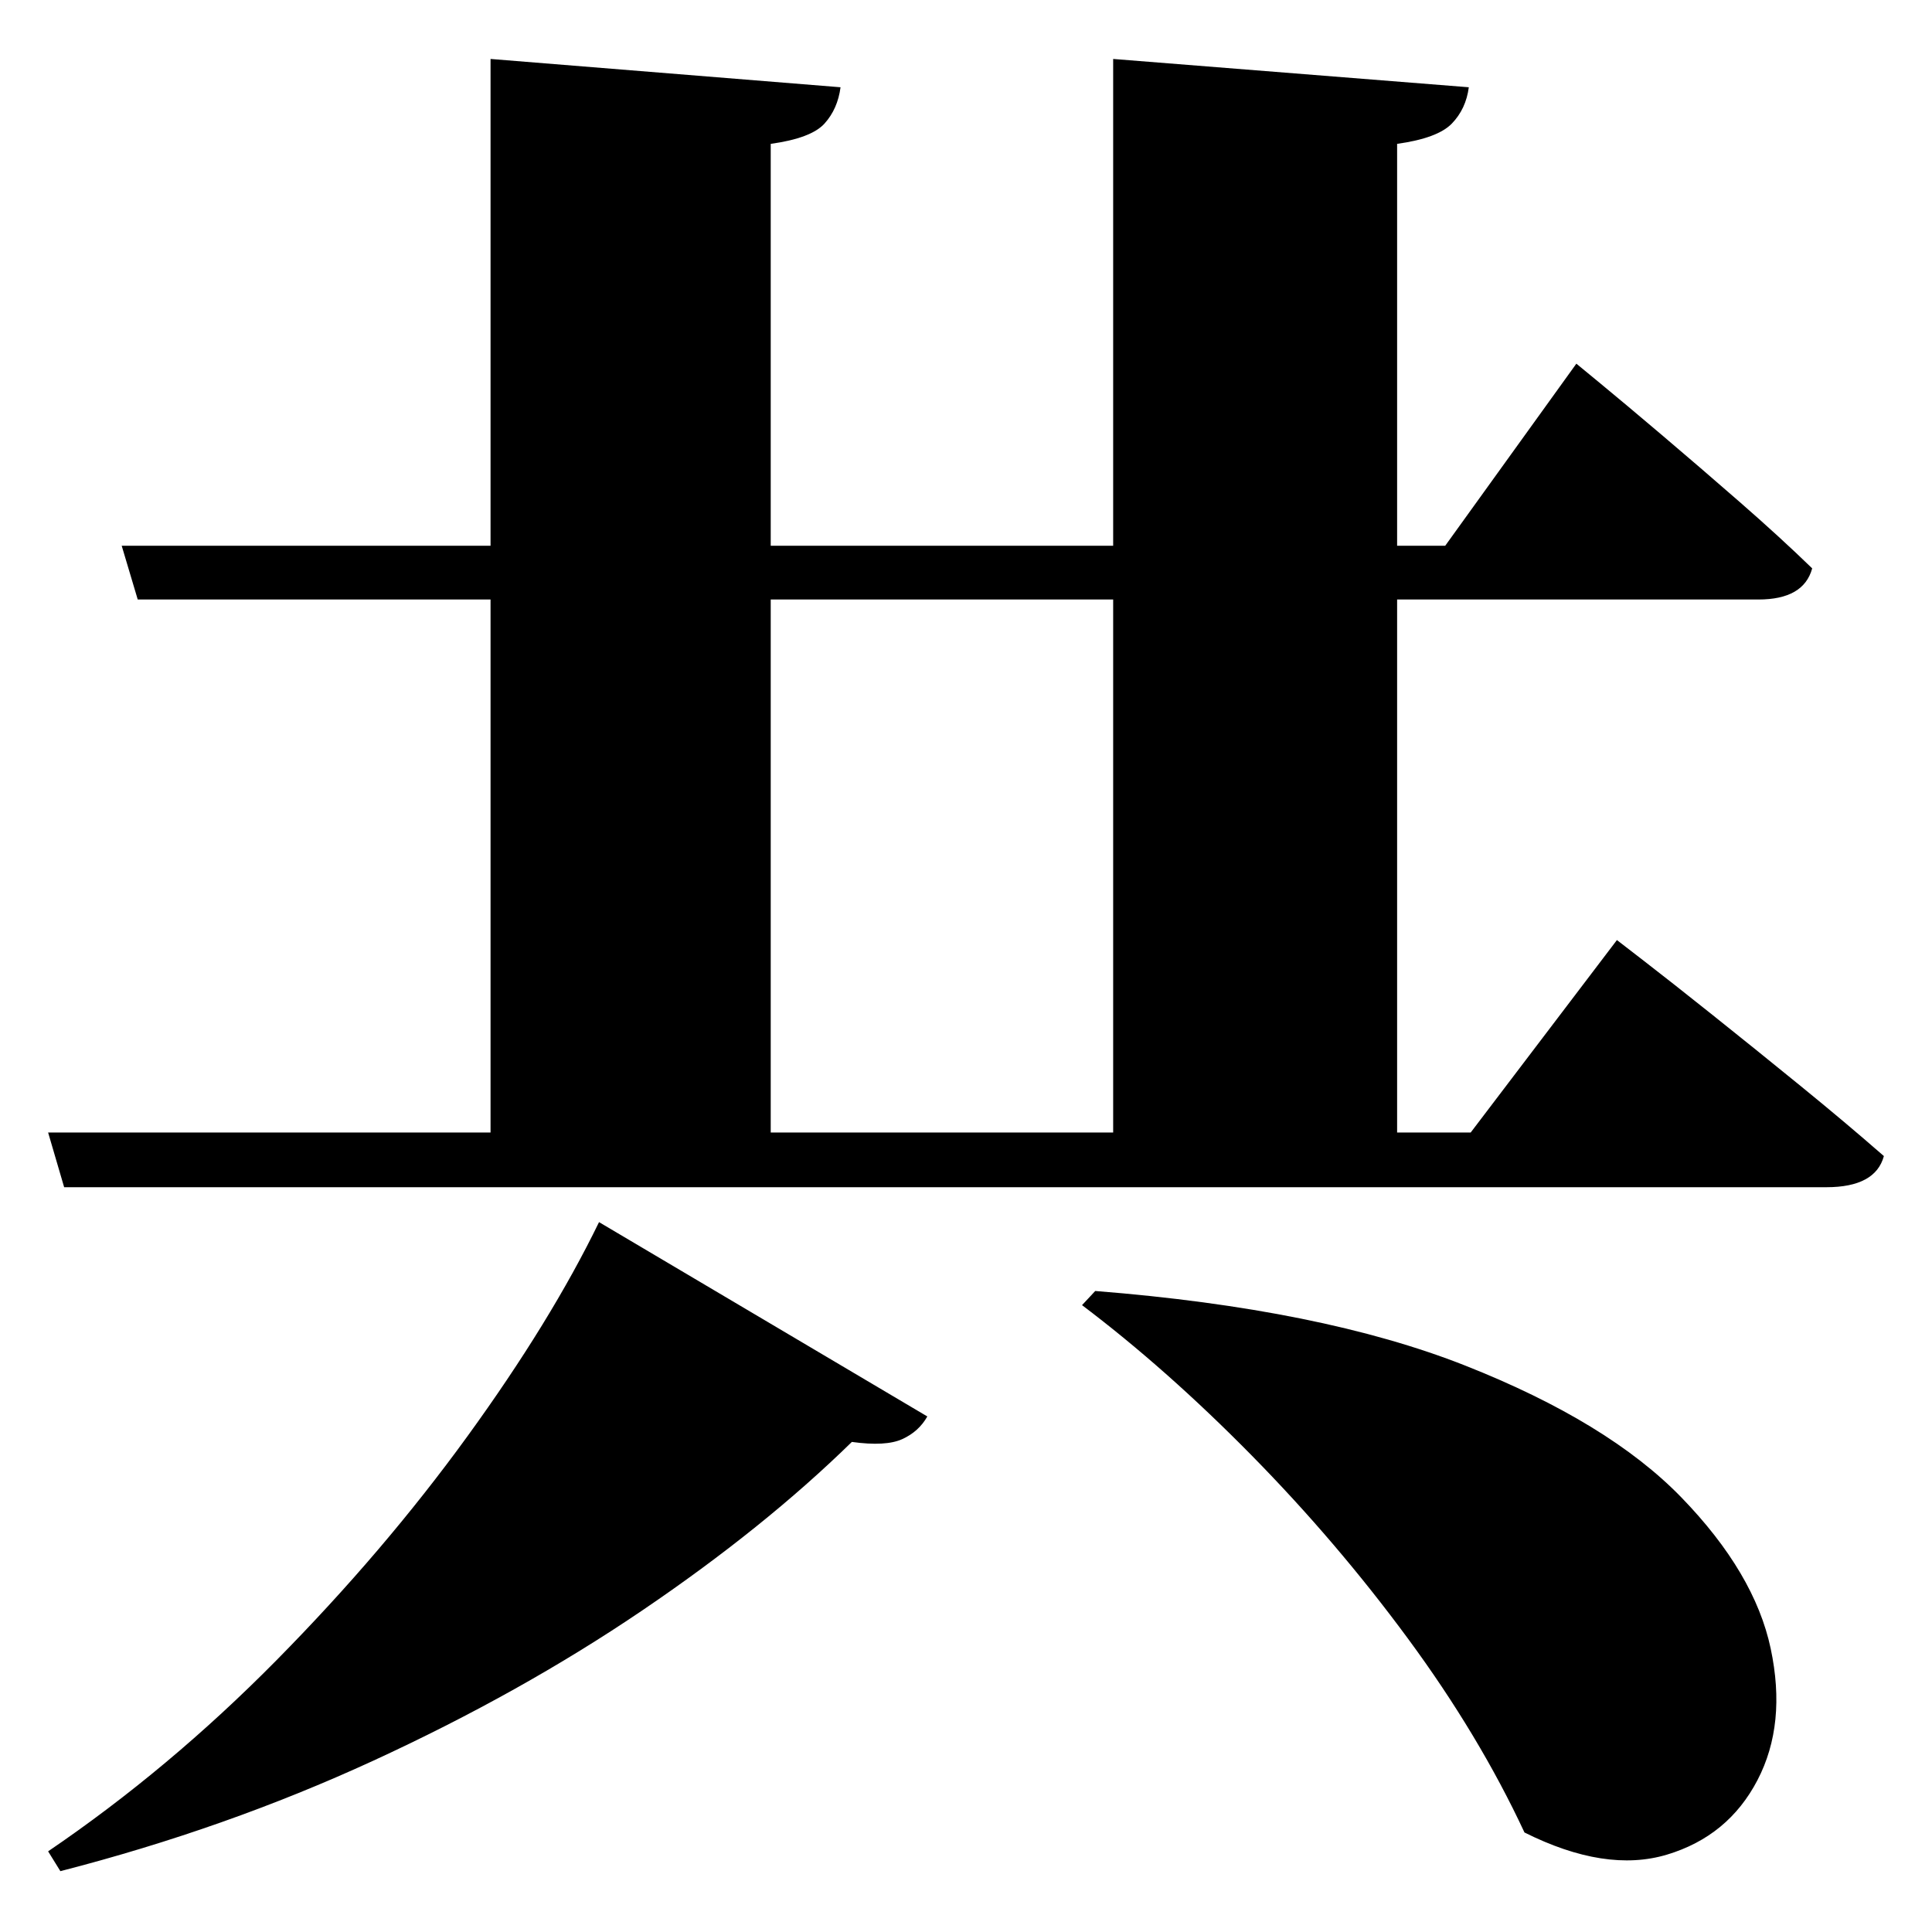 <?xml version="1.0" standalone="no"?>
<!DOCTYPE svg PUBLIC "-//W3C//DTD SVG 1.1//EN" "http://www.w3.org/Graphics/SVG/1.1/DTD/svg11.dtd" >
<svg xmlns="http://www.w3.org/2000/svg" xmlns:svg="http://www.w3.org/2000/svg" xmlns:xlink="http://www.w3.org/1999/xlink" viewBox="0 0 2048 2048" style=""><path d="M1161.0 1368.5Q1401.0 1387.5 1553.0 1447.5Q1705.0 1507.5 1782.5 1587.5Q1860.0 1667.5 1877.0 1747.5Q1894.0 1827.5 1863.0 1887.0Q1832.0 1946.5 1767.0 1966.0Q1702.0 1985.5 1616.0 1942.5Q1568.0 1839.5 1492.5 1737.0Q1417.0 1634.5 1327.0 1543.0Q1237.0 1451.5 1147.0 1383.5ZM635.0 1295.5 983.0 1501.5Q974.0 1517.5 956.5 1525.5Q939.0 1533.5 903.0 1528.5Q810.0 1619.5 681.0 1707.0Q552.0 1794.5 395.5 1866.5Q239.0 1938.5 64.0 1983.5L51.0 1962.5Q179.0 1875.5 293.0 1760.0Q407.0 1644.5 495.5 1522.5Q584.0 1400.5 635.0 1295.5ZM1180.0 62.5 1557.0 92.5Q1554.0 115.5 1539.0 131.0Q1524.0 146.5 1481.0 152.5V578.5H1532.0L1671.0 385.5Q1671.0 385.5 1696.5 406.5Q1722.0 427.5 1761.5 461.0Q1801.0 494.5 1844.0 532.0Q1887.0 569.5 1921.0 602.5Q1912.0 635.5 1864.0 635.5H1481.0V1200.5H1559.0L1714.0 996.5Q1714.0 996.5 1742.5 1018.5Q1771.0 1040.5 1815.5 1076.0Q1860.0 1111.5 1908.5 1151.0Q1957.0 1190.5 1997.0 1225.5Q1988.0 1258.5 1936.0 1258.5H68.0L51.0 1200.5H520.0V635.5H146.0L129.0 578.5H520.0V62.5L891.0 92.5Q888.0 115.5 874.0 131.0Q860.0 146.5 817.0 152.5V578.5H1180.0ZM817.0 1200.5H1180.0V635.5H817.0Z" fill="black"></path></svg>